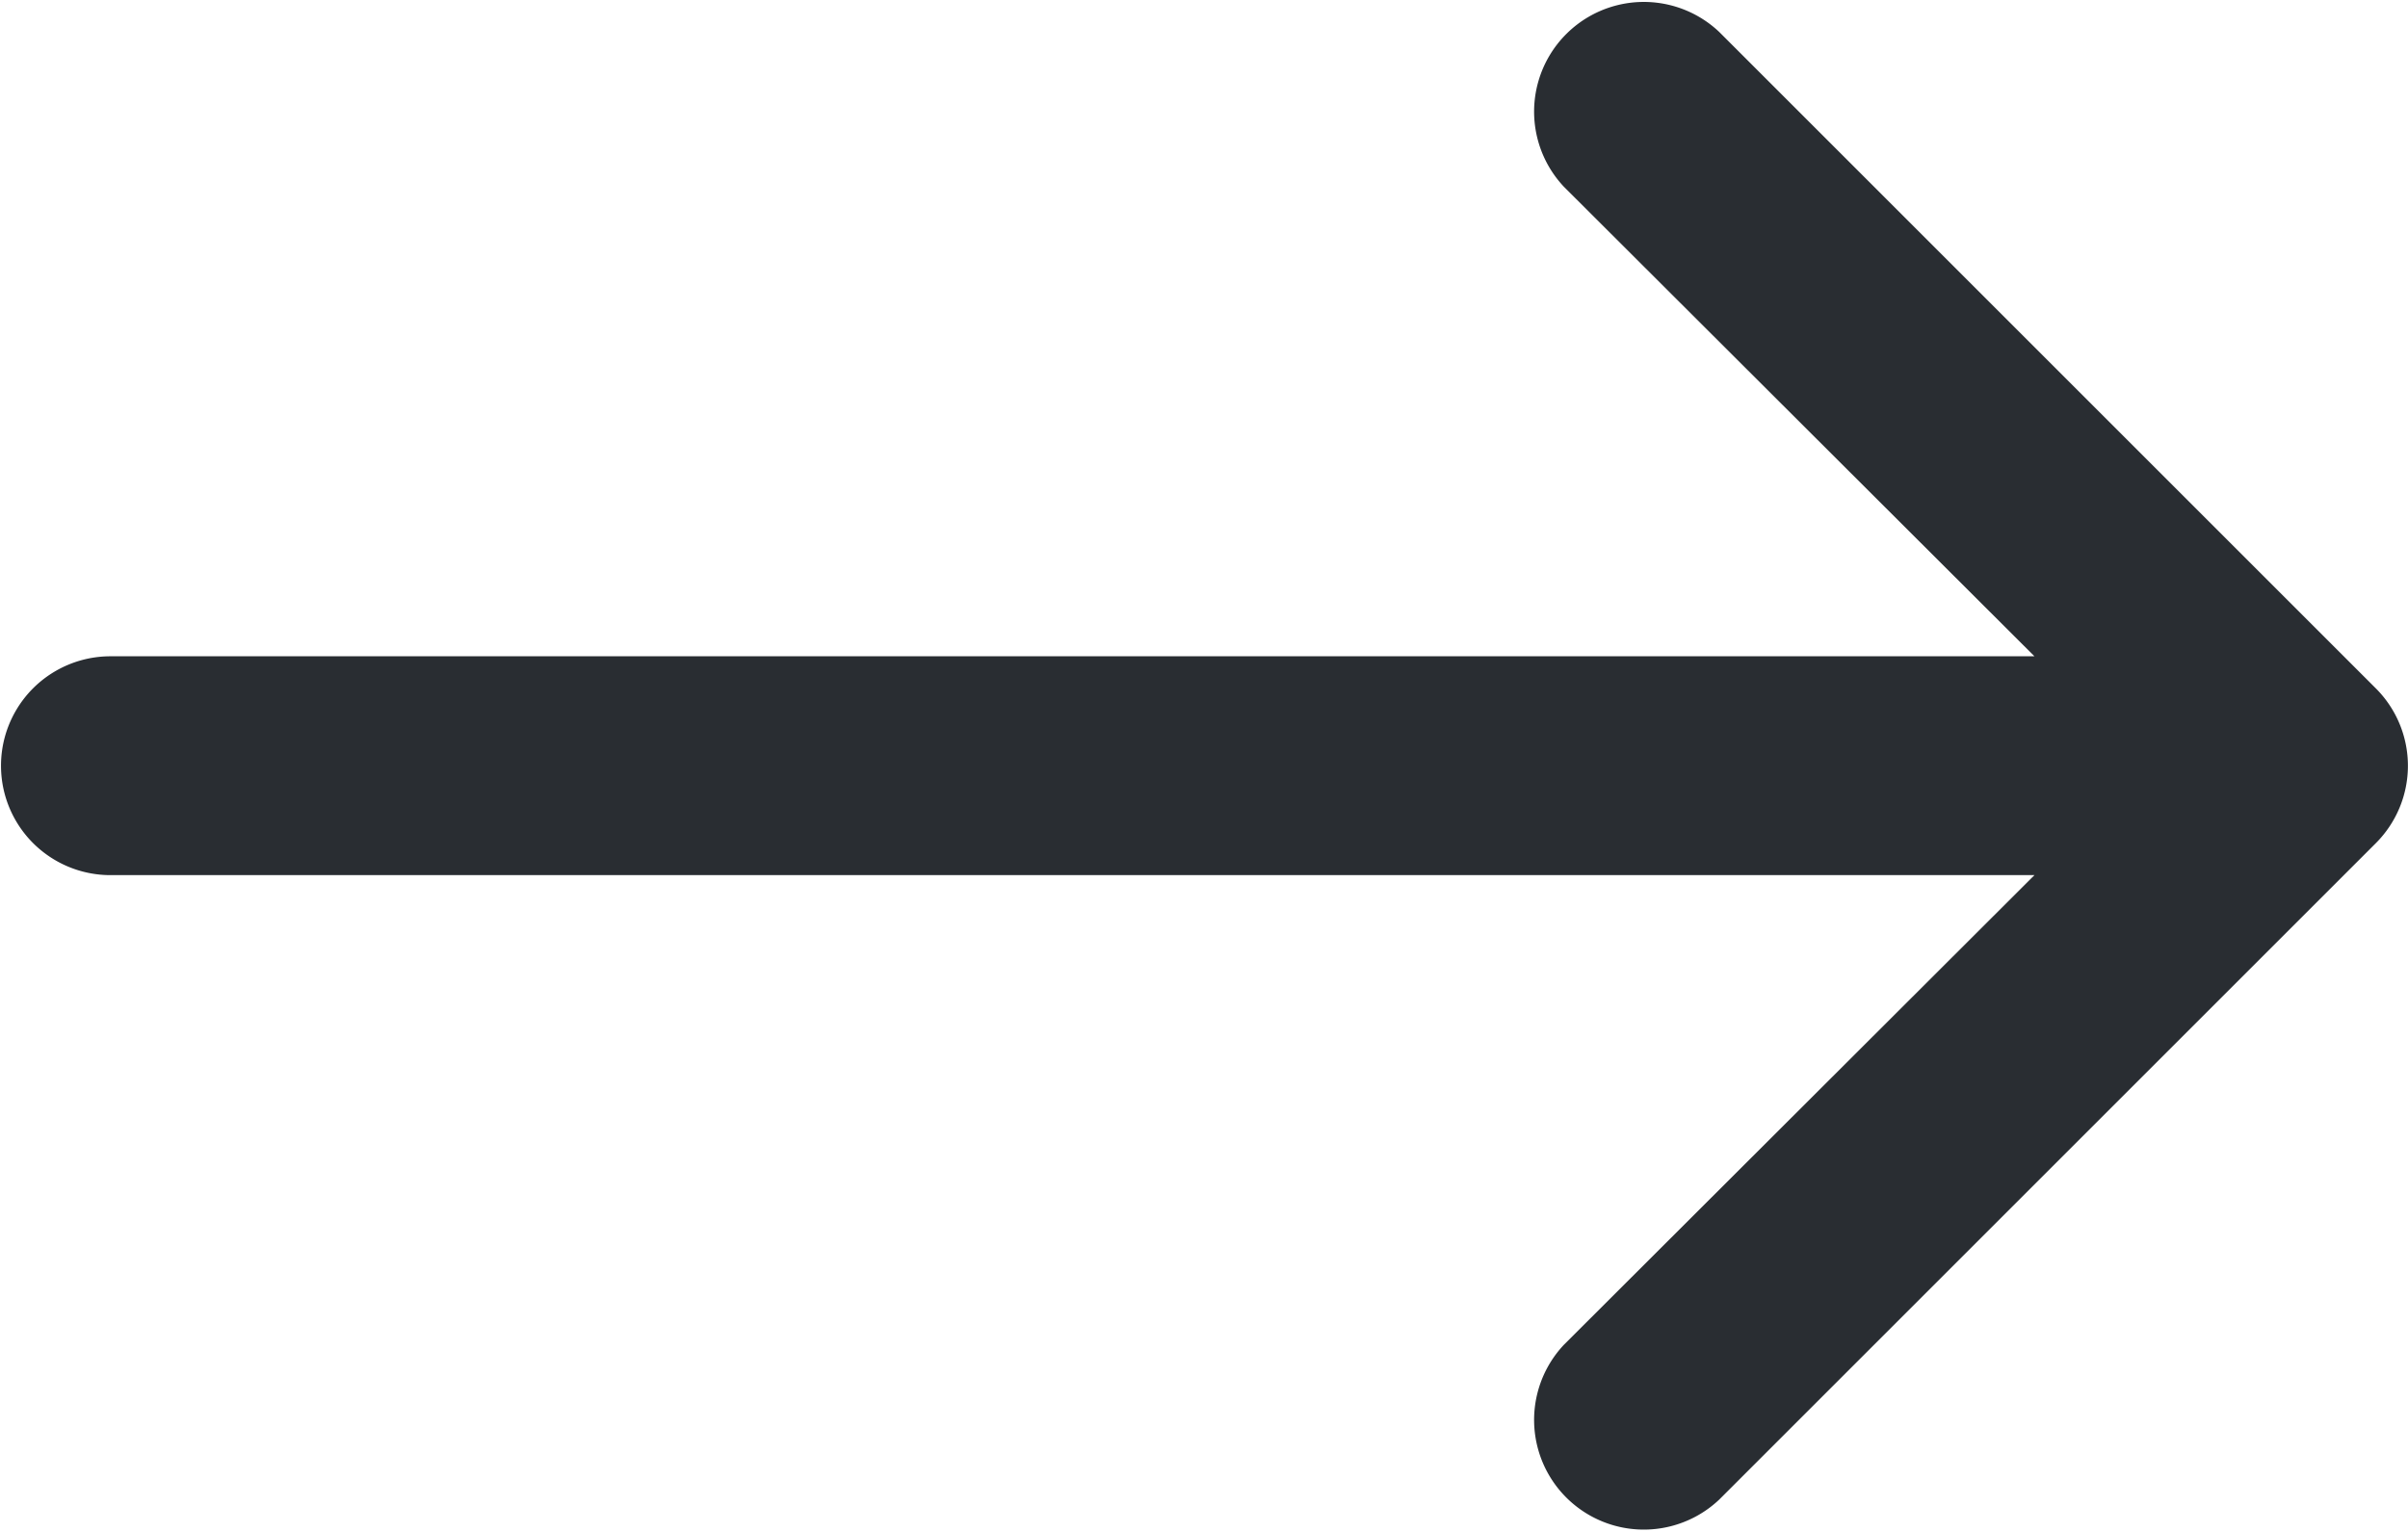 <svg xmlns="http://www.w3.org/2000/svg" width="19.184" height="12.207" viewBox="0 0 19.184 12.207"><path d="M1301.459,245.488a.874.874,0,0,1,1.238-1.233l5.231,5.231a.872.872,0,0,1,0,1.233l-5.231,5.231a.874.874,0,0,1-1.238-1.233l3.749-3.743h-15.328a.872.872,0,1,1,0-1.744h15.328Z" transform="translate(-1289 -244)" fill="#292d32"/></svg>